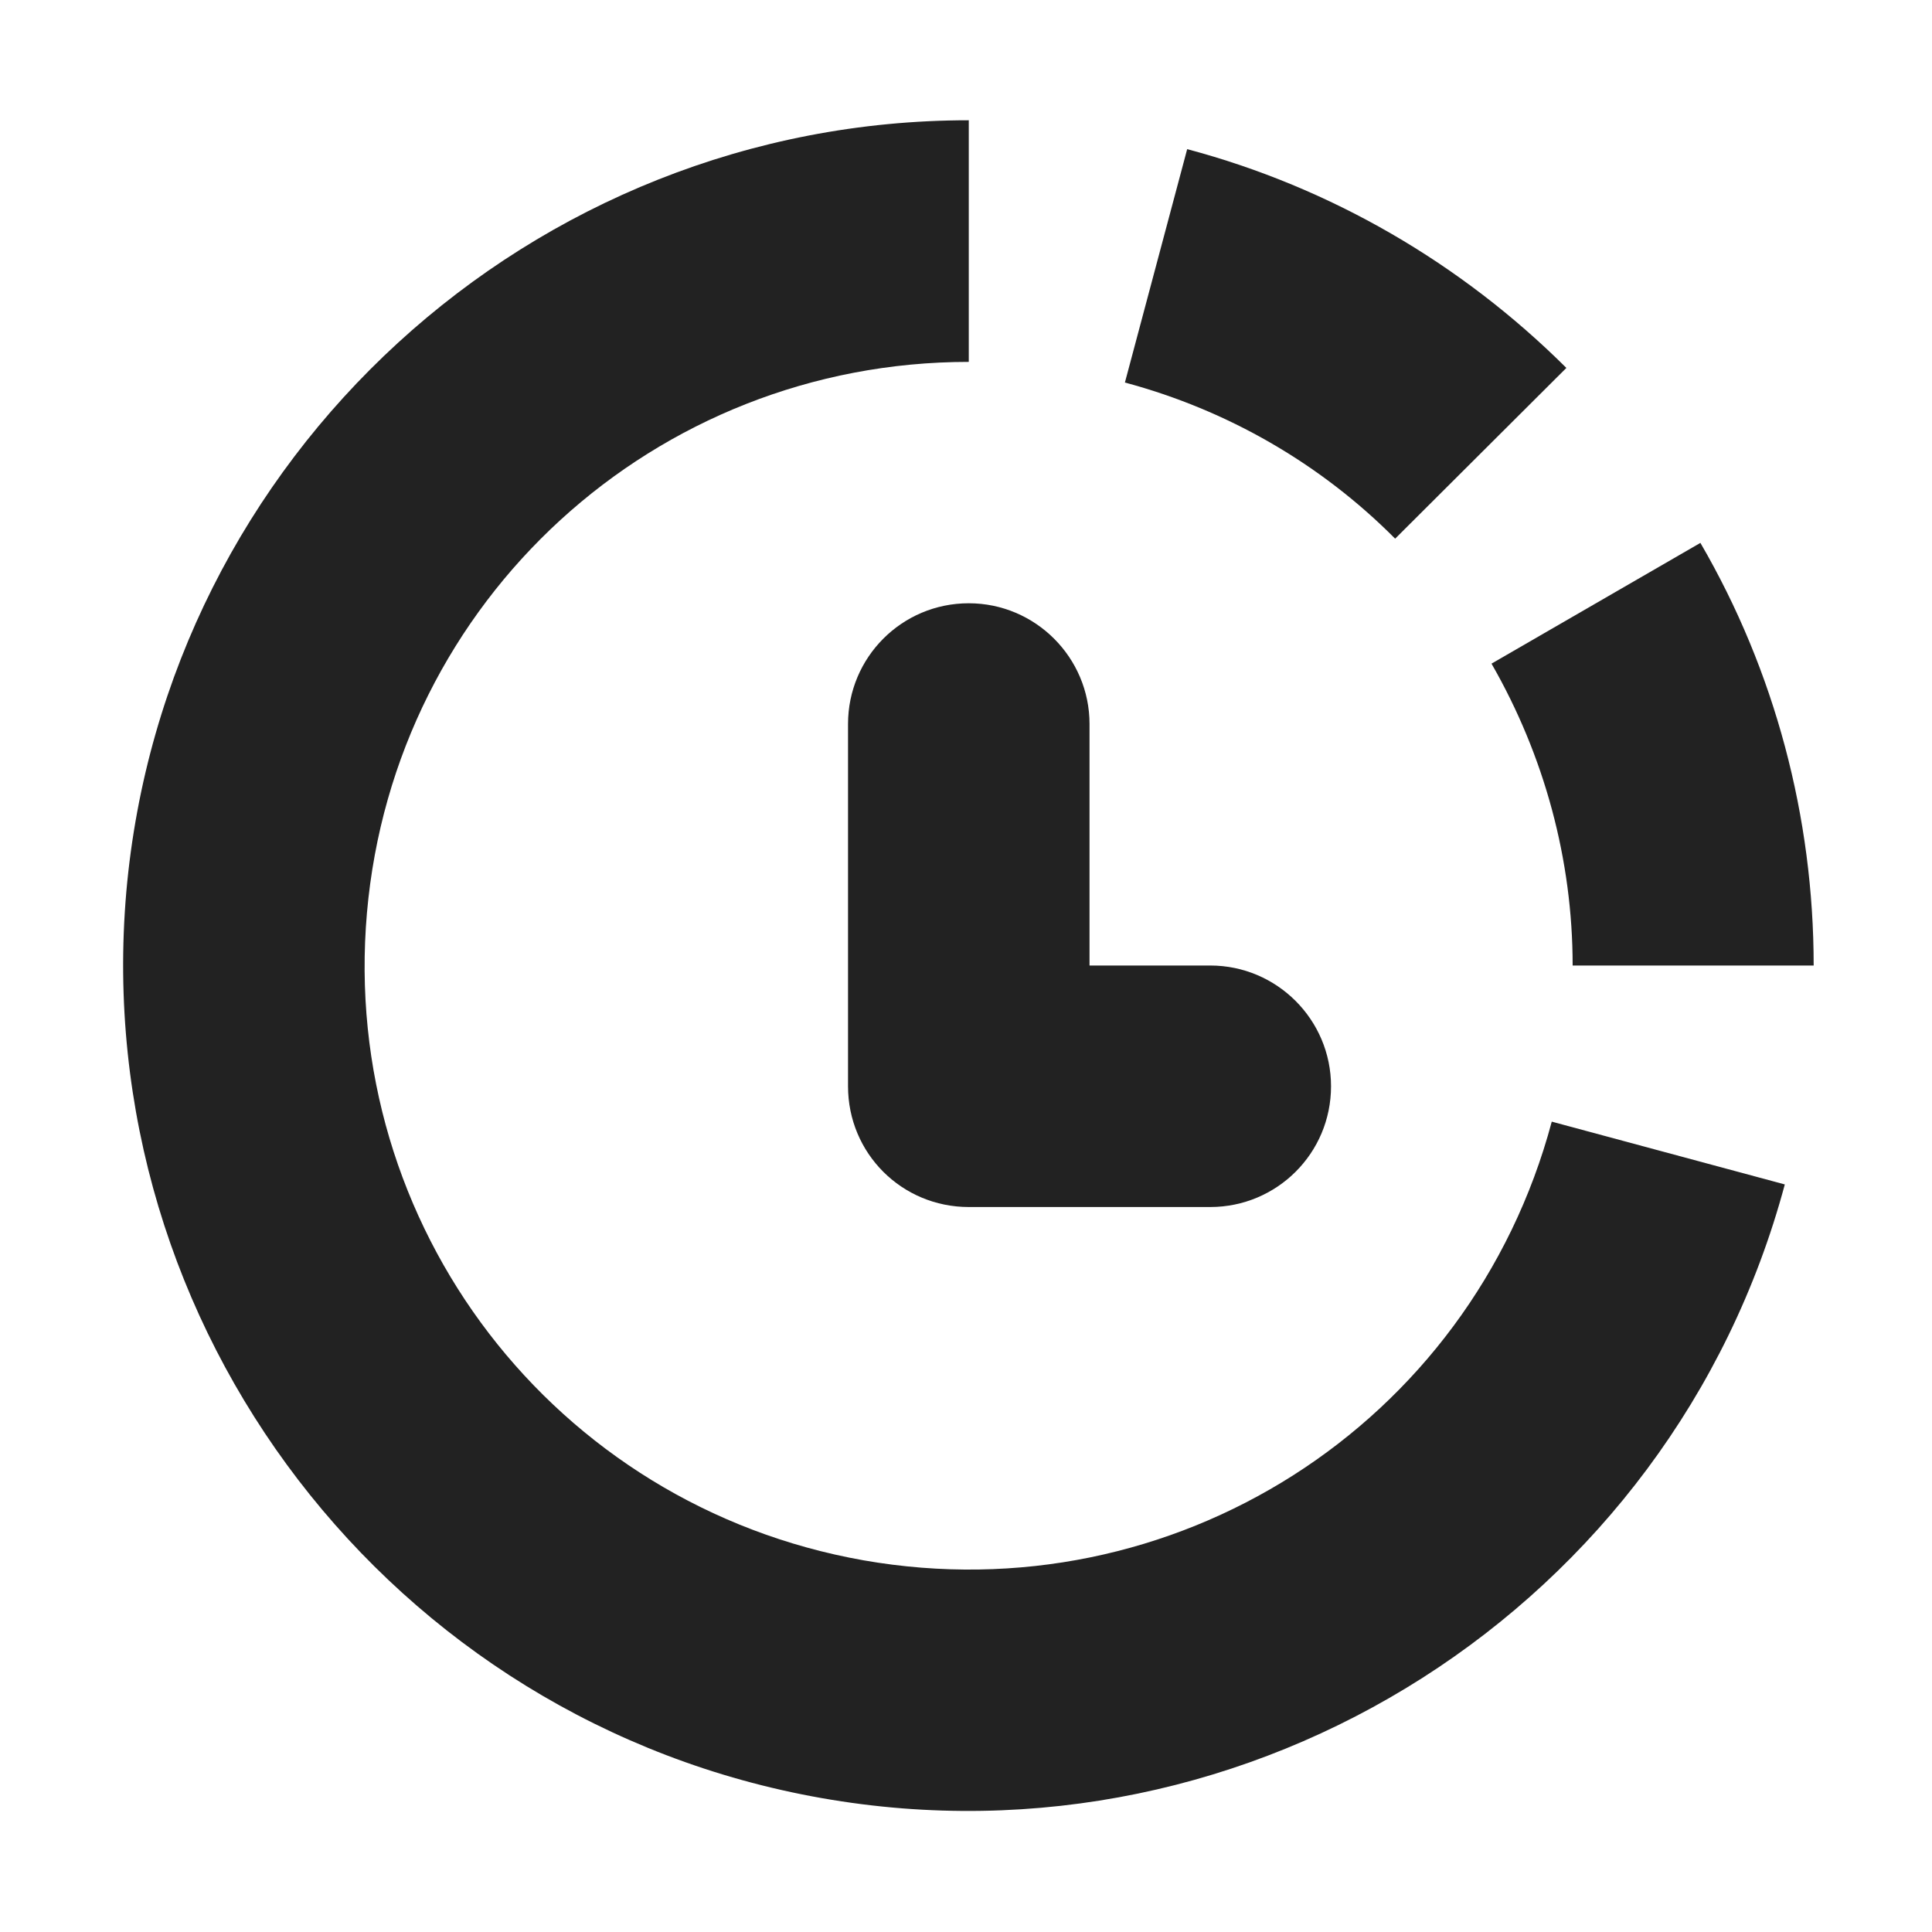<?xml version="1.0" encoding="UTF-8"?>
<svg height="16px" viewBox="0 0 16 16" width="16px" xmlns="http://www.w3.org/2000/svg">
    <g fill="#222222">
        <path d="m 8.023 4.996 c -0.555 0 -1 0.449 -1 1 v 3 c 0 0.555 0.445 1 1 1 h 2 c 0.551 0 1 -0.445 1 -1 c 0 -0.551 -0.449 -1 -1 -1 h -1 v -2 c 0 -0.551 -0.449 -1 -1 -1 z m 0 0"/>
        <path d="m 8.023 0.996 c -3.621 0 -6.66 2.785 -6.977 6.391 c -0.312 3.609 2.191 6.875 5.758 7.504 c 3.566 0.629 7.039 -1.586 7.977 -5.082 l -1.93 -0.52 c -0.672 2.516 -3.137 4.082 -5.699 3.633 c -2.562 -0.453 -4.34 -2.77 -4.113 -5.363 c 0.227 -2.59 2.383 -4.562 4.984 -4.562 z m 0 0"/>
        <path d="m 9.832 1.234 l -0.516 1.934 c 0.848 0.227 1.621 0.672 2.238 1.293 l 1.418 -1.414 c -0.871 -0.867 -1.953 -1.496 -3.141 -1.812 z m 0 0"/>
        <path d="m 14.082 4.496 l -1.73 1 c 0.438 0.762 0.672 1.625 0.672 2.5 h 1.996 c 0 -1.227 -0.32 -2.438 -0.938 -3.5 z m 0 0"/>
    </g>
</svg>
